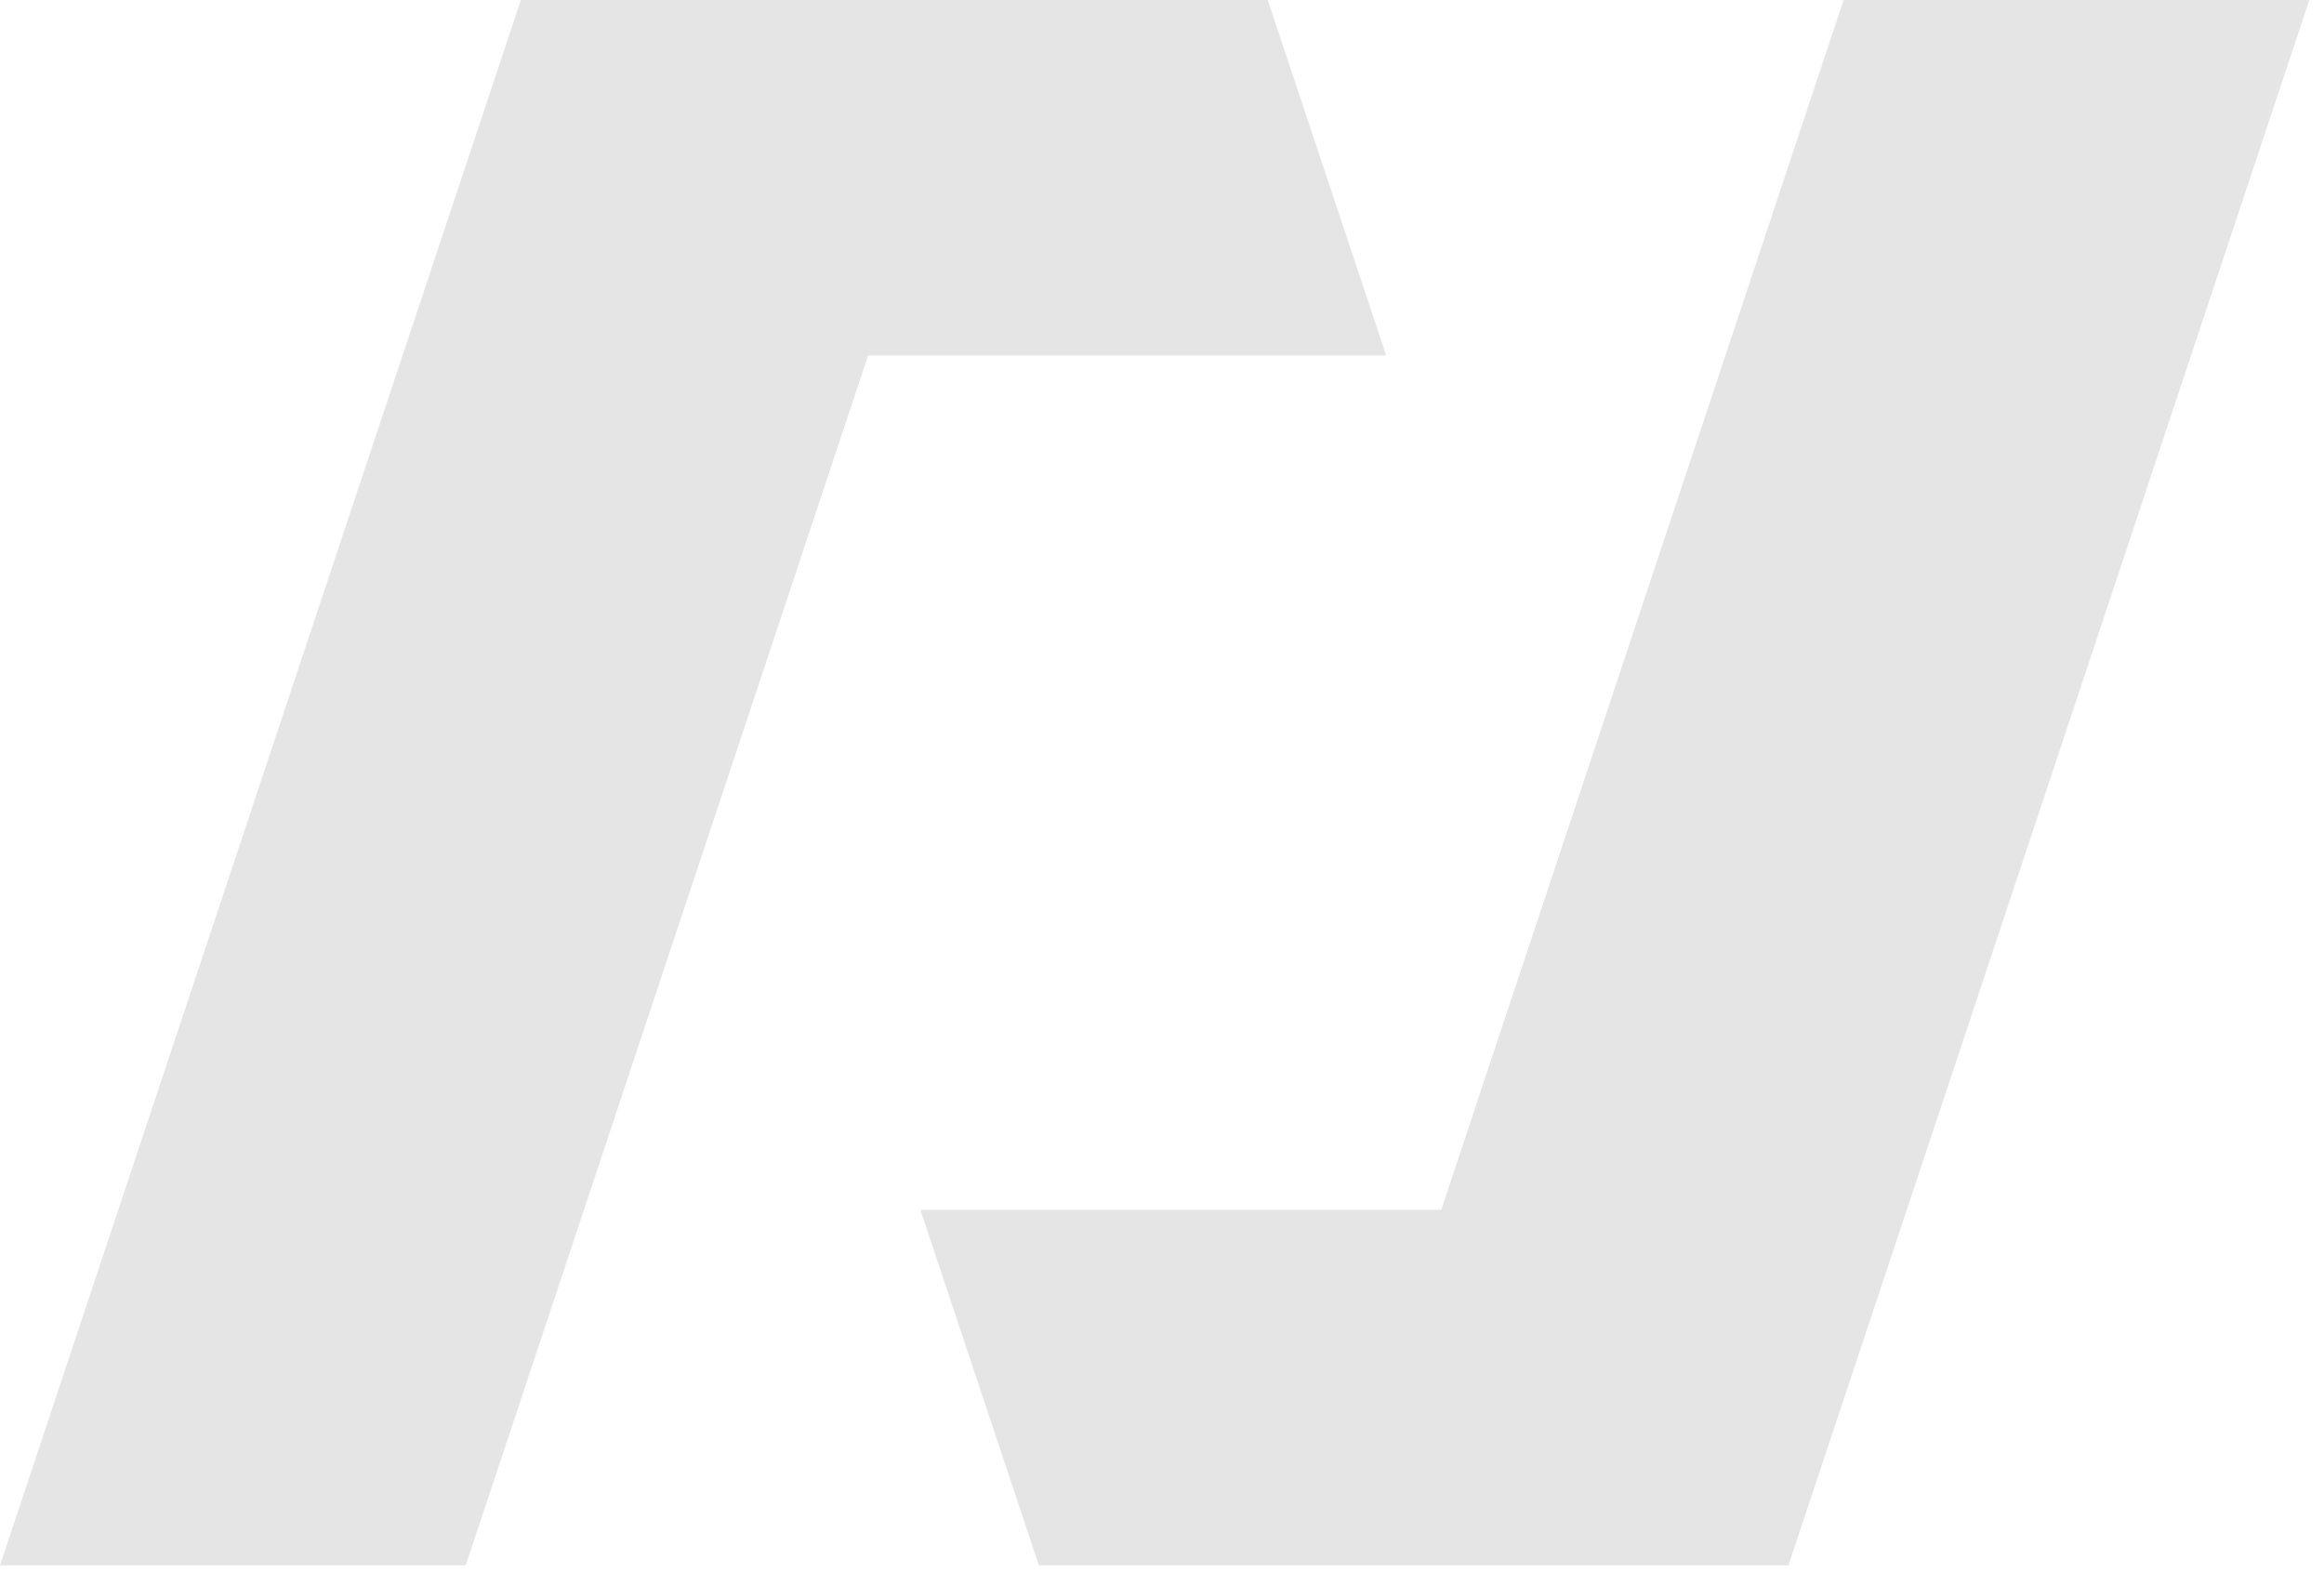 <svg width="68" height="46" viewBox="0 0 68 46" fill="none" xmlns="http://www.w3.org/2000/svg">
<path d="M40.559 10.402L37.092 0H15.24L0 45.8H13.627L25.4 10.402H40.559Z" fill="#E5E5E5"/>
<path d="M26.932 35.398L30.399 45.8H52.331L67.571 0H53.944L42.171 35.398H26.932Z" fill="#E5E5E5"/>
</svg>
